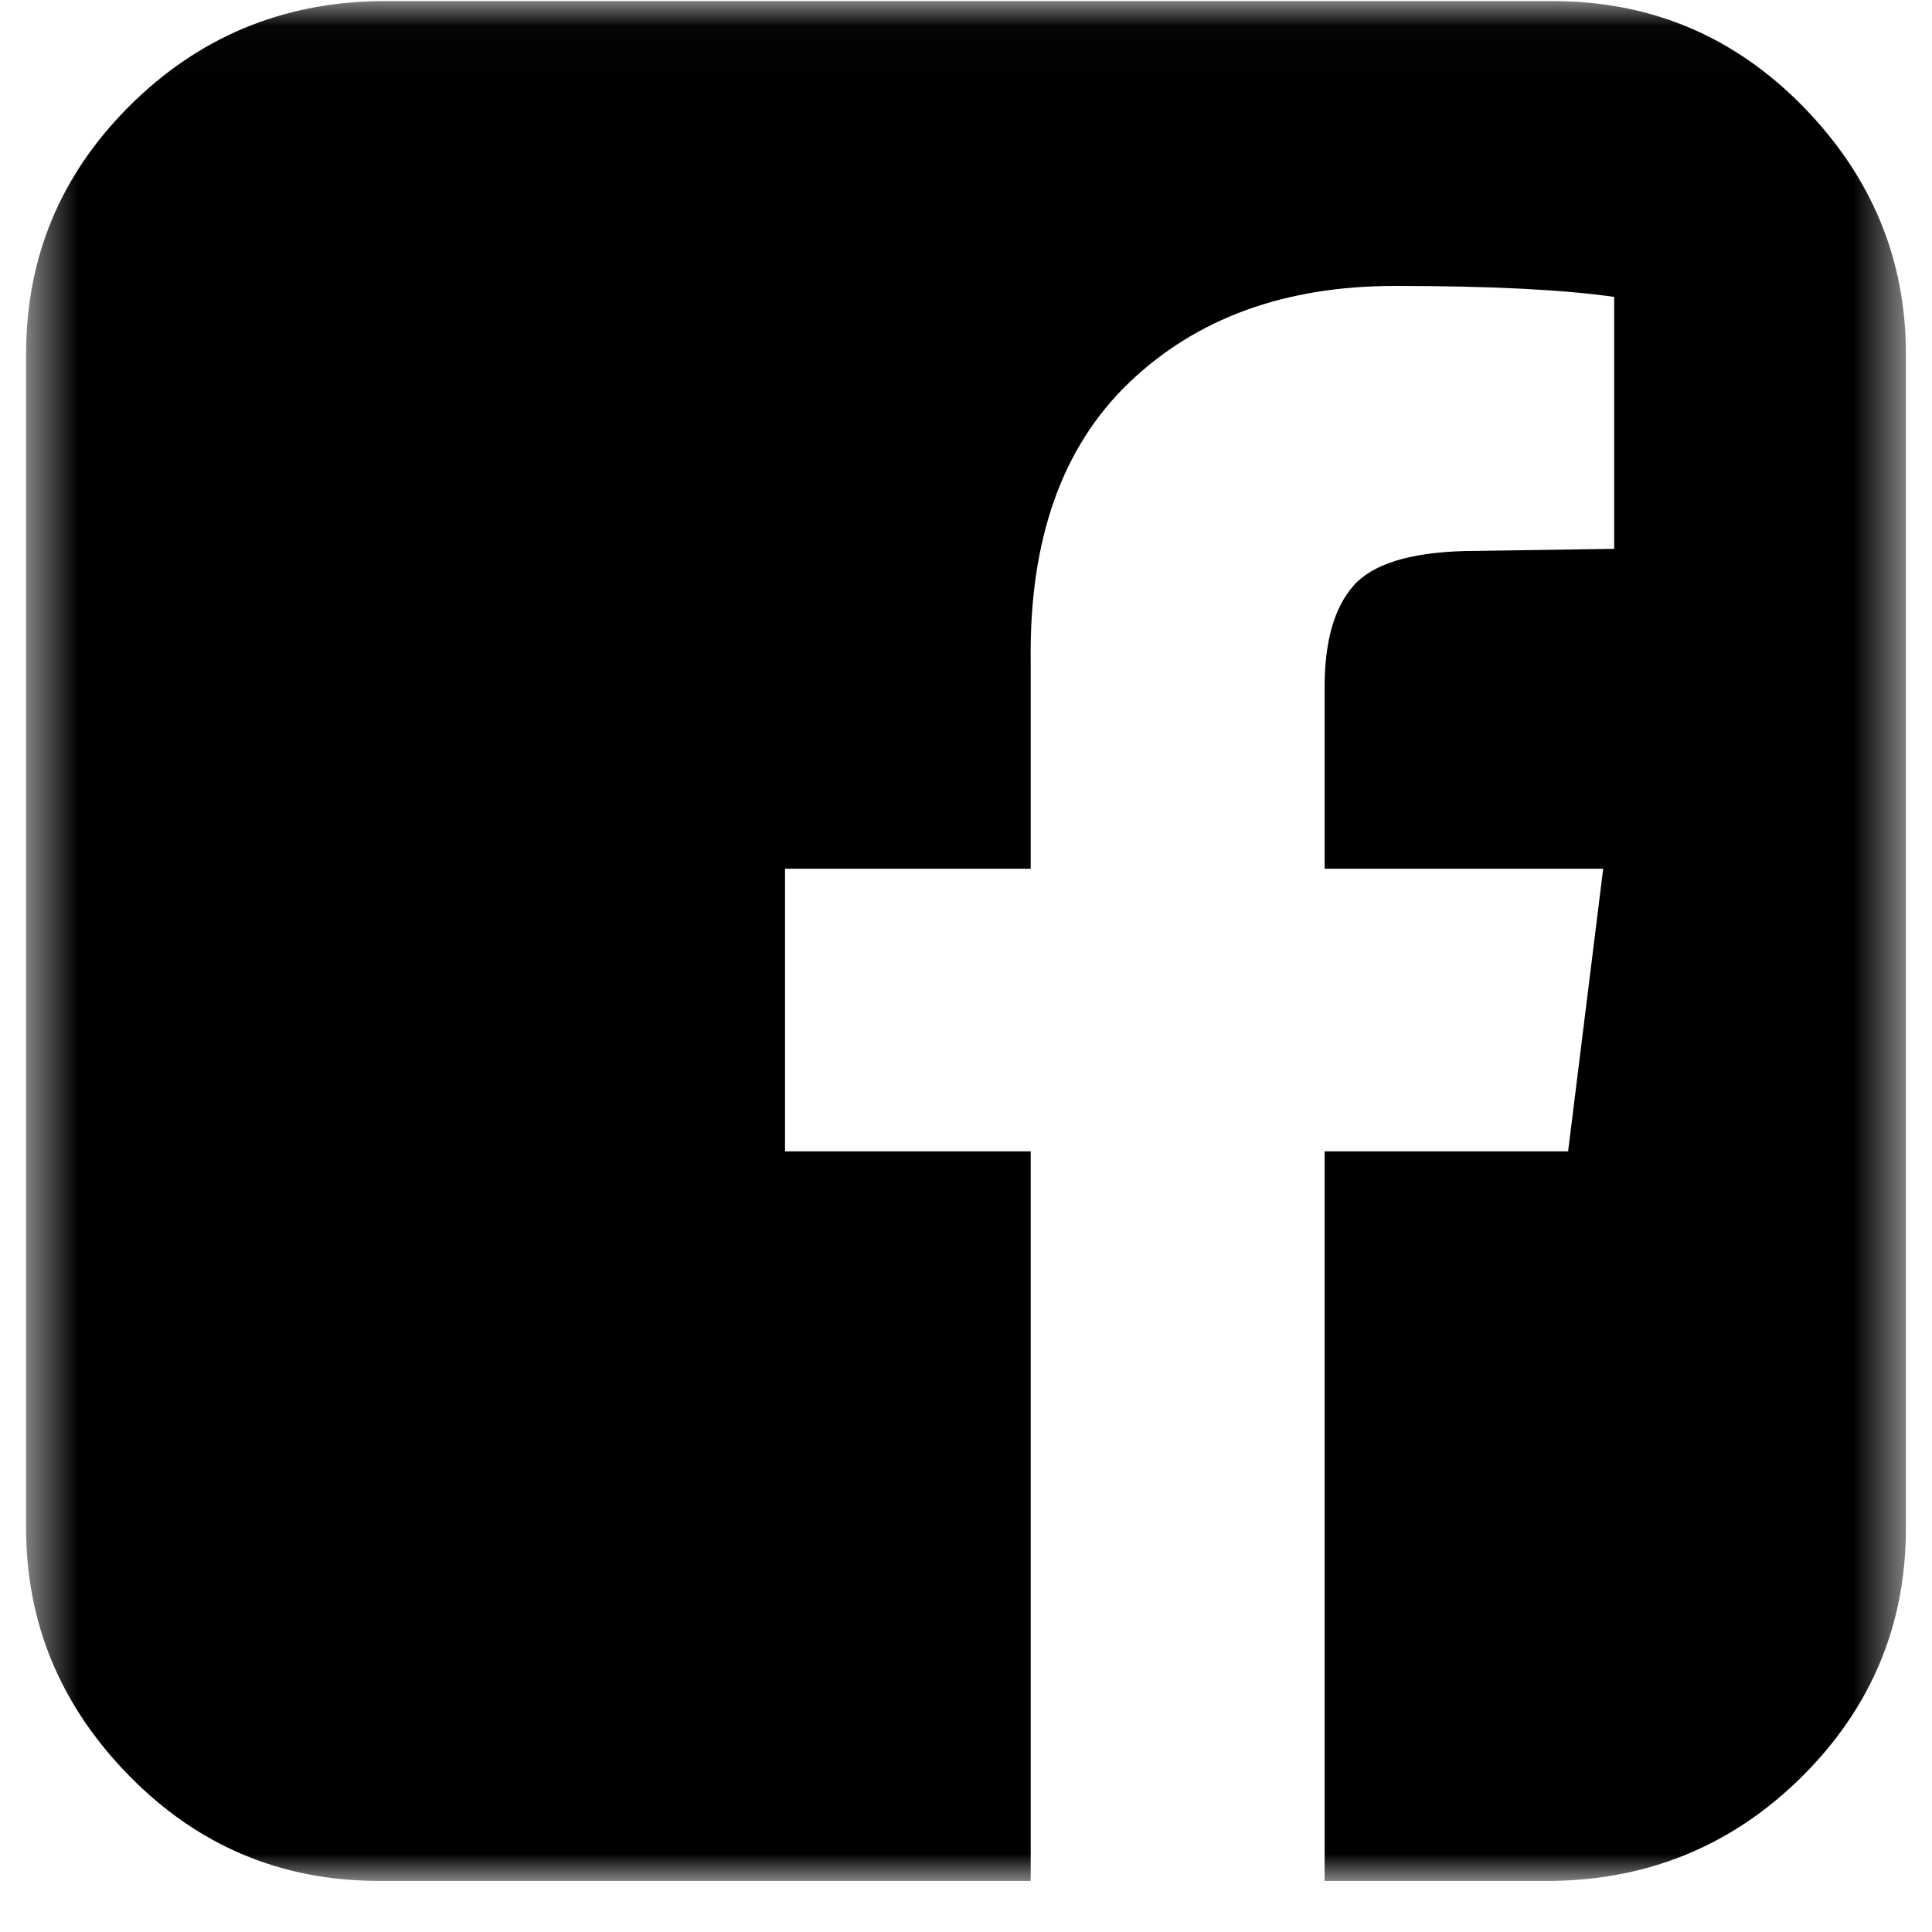<svg width="37" height="37" viewBox="0 0 37 37" fill="none" xmlns="http://www.w3.org/2000/svg">
<mask id="mask0_2_1142" style="mask-type:alpha" maskUnits="userSpaceOnUse" x="0" y="0" width="37" height="37">
<path d="M0.5 0.021H36.5V36.022H0.5V0.021Z" fill="white"/>
</mask>
<g mask="url(#mask0_2_1142)">
<path fill-rule="evenodd" clip-rule="evenodd" d="M34.526 2.035C33.209 0.693 31.613 0.021 29.737 0.021H7.263C5.387 0.049 3.791 0.721 2.474 2.035C1.158 3.351 0.5 4.931 0.5 6.777V29.267C0.5 31.085 1.158 32.665 2.474 34.008C3.791 35.351 5.387 36.022 7.263 36.022H19.739V22.05H15.034V16.637H19.739V12.651C19.711 10.329 20.341 8.554 21.63 7.322C22.917 6.092 24.612 5.476 26.712 5.476C28.533 5.476 29.932 5.546 30.913 5.686V10.511L28.057 10.553C26.992 10.581 26.278 10.805 25.914 11.225C25.55 11.644 25.368 12.288 25.368 13.155V16.637H30.703L30.031 22.05H25.368V36.022H29.737C31.613 35.993 33.209 35.322 34.526 34.008C35.841 32.693 36.5 31.113 36.5 29.267V6.777C36.5 4.959 35.841 3.378 34.526 2.035Z" fill="black"/>
</g>
</svg>
